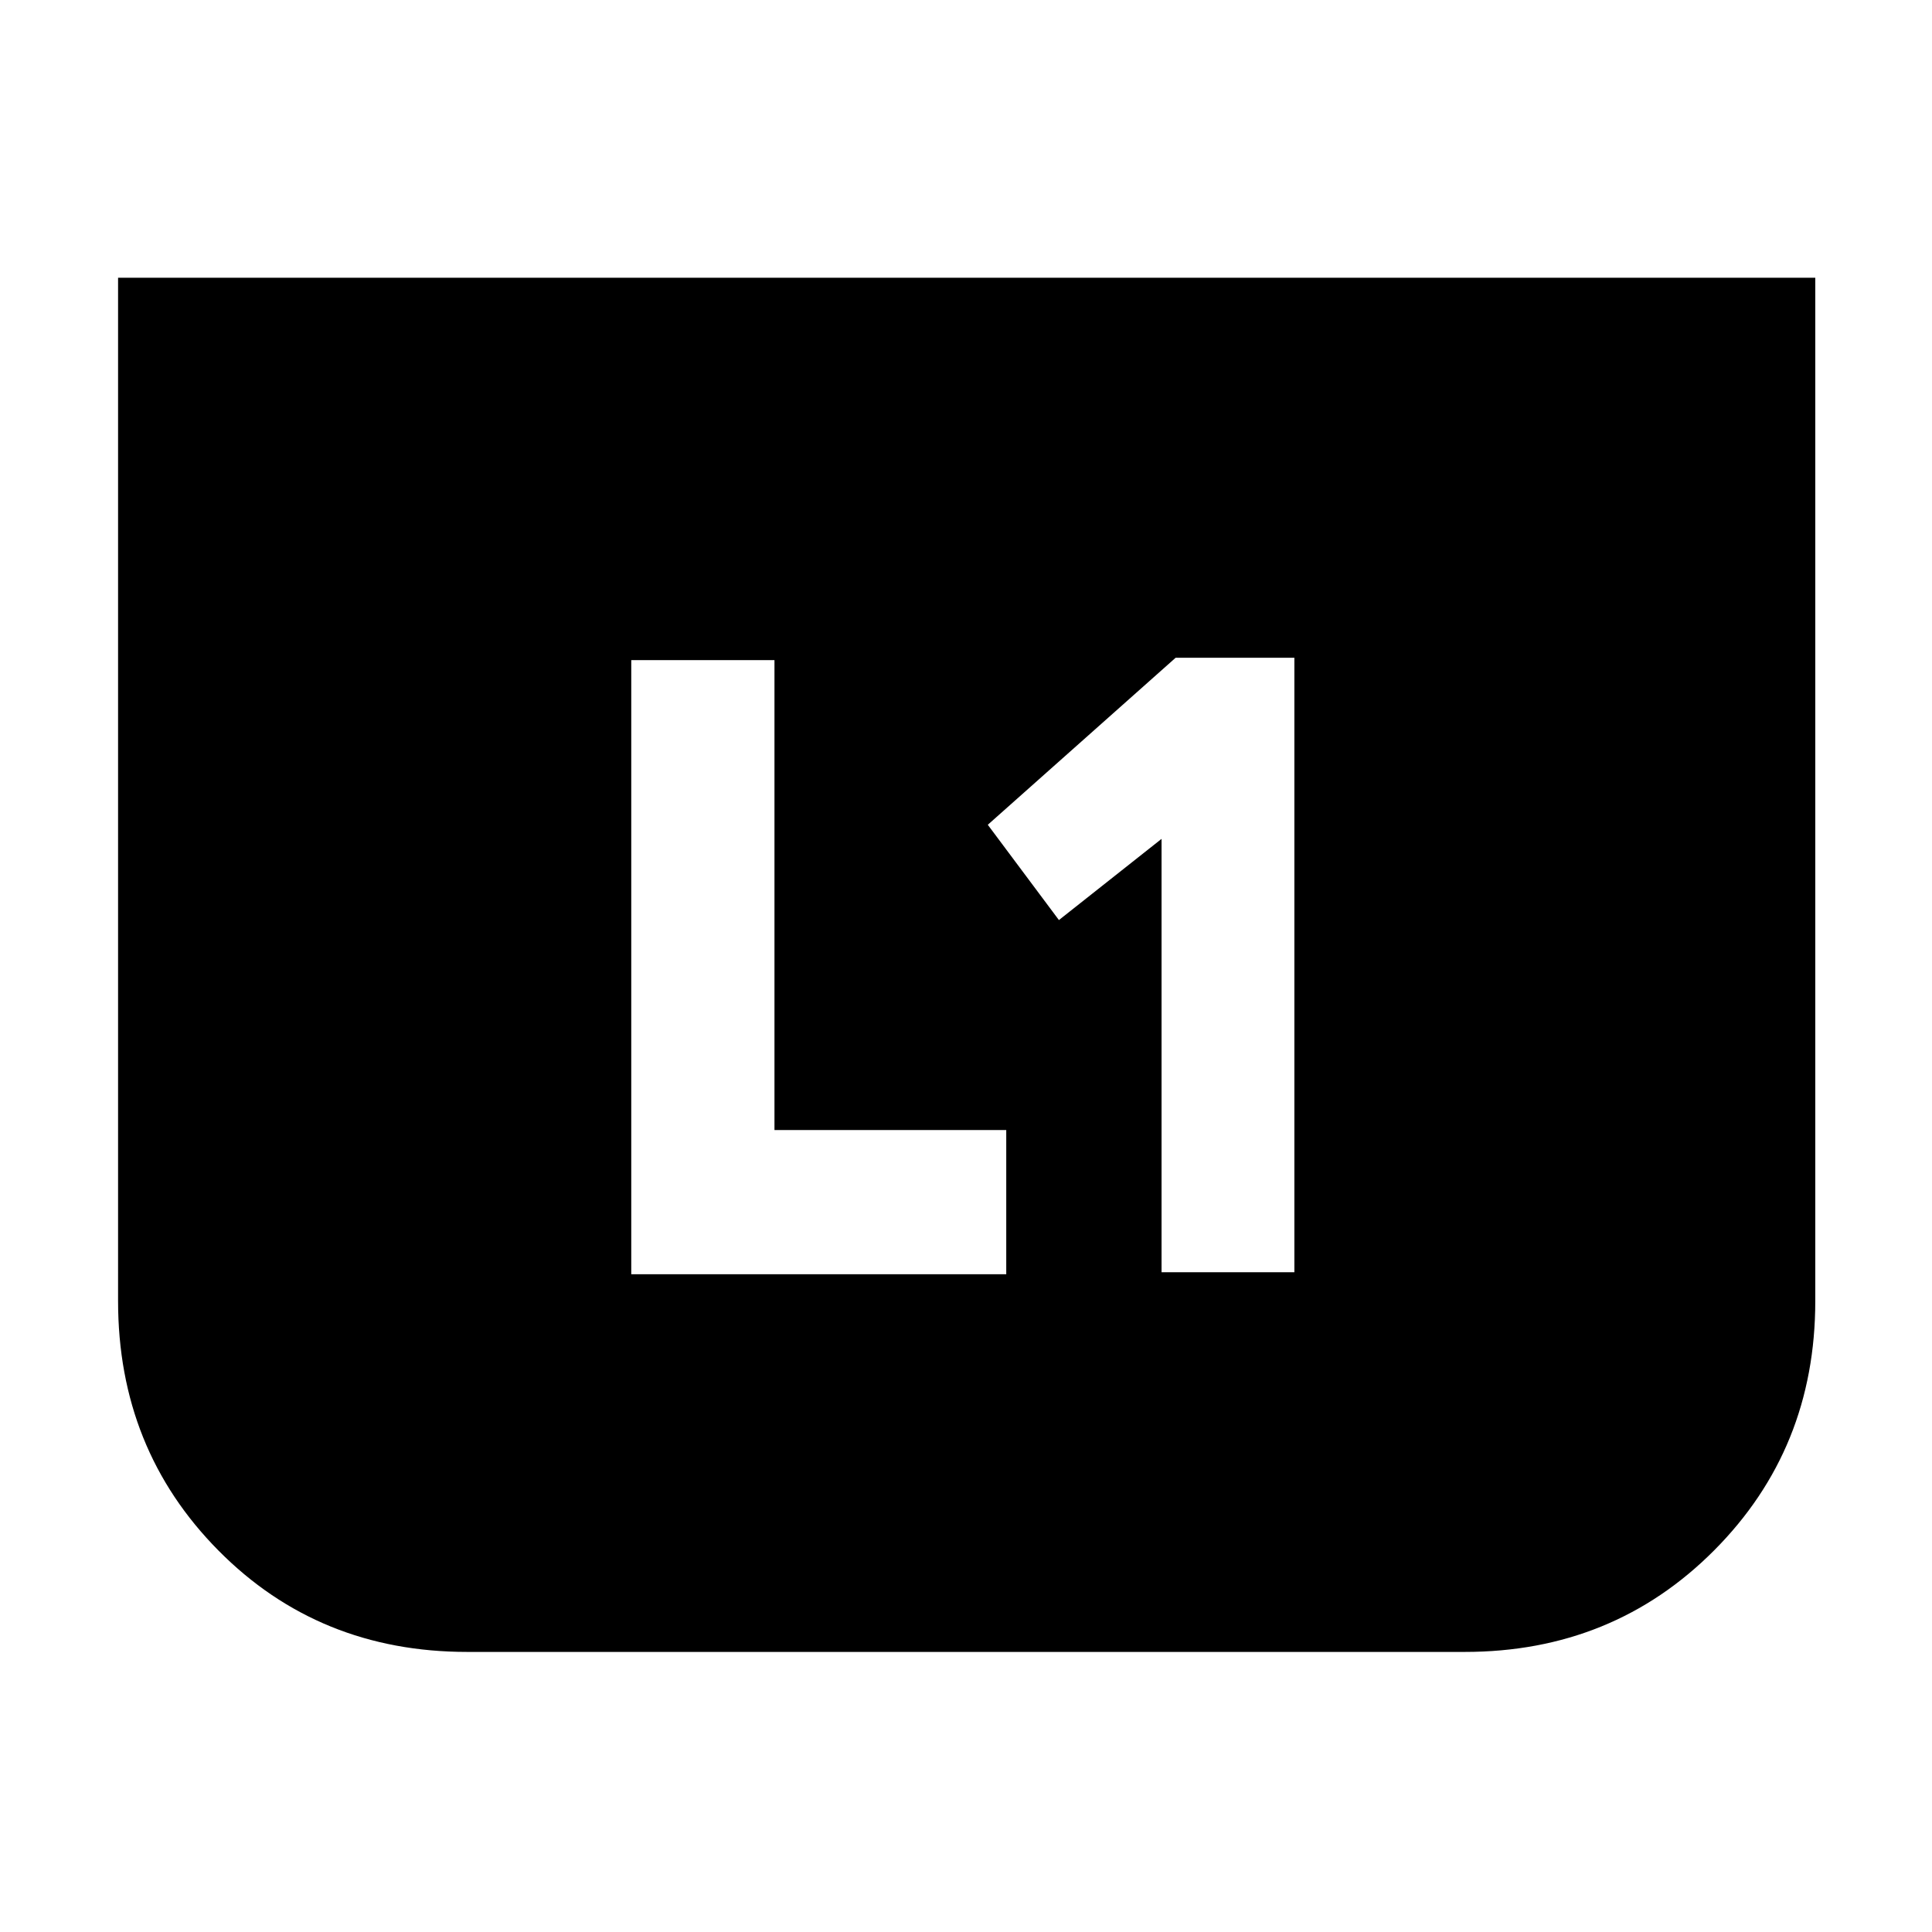 <svg xmlns="http://www.w3.org/2000/svg" height="40" viewBox="0 -960 960 960" width="40"><path d="M577.17-327.83h66v-305.34h-59l-93.34 83 35.34 47.34 51-40.34v215.34Zm-263.5 1H500v-71.67H384.83V-632h-71.16v305.17ZM902-822v508.52q0 73.39-50.25 123.85-50.25 50.46-123.95 50.46H232.2q-73.78 0-123.65-50.38-49.88-50.38-49.88-123.96V-822H902Z"/></svg>